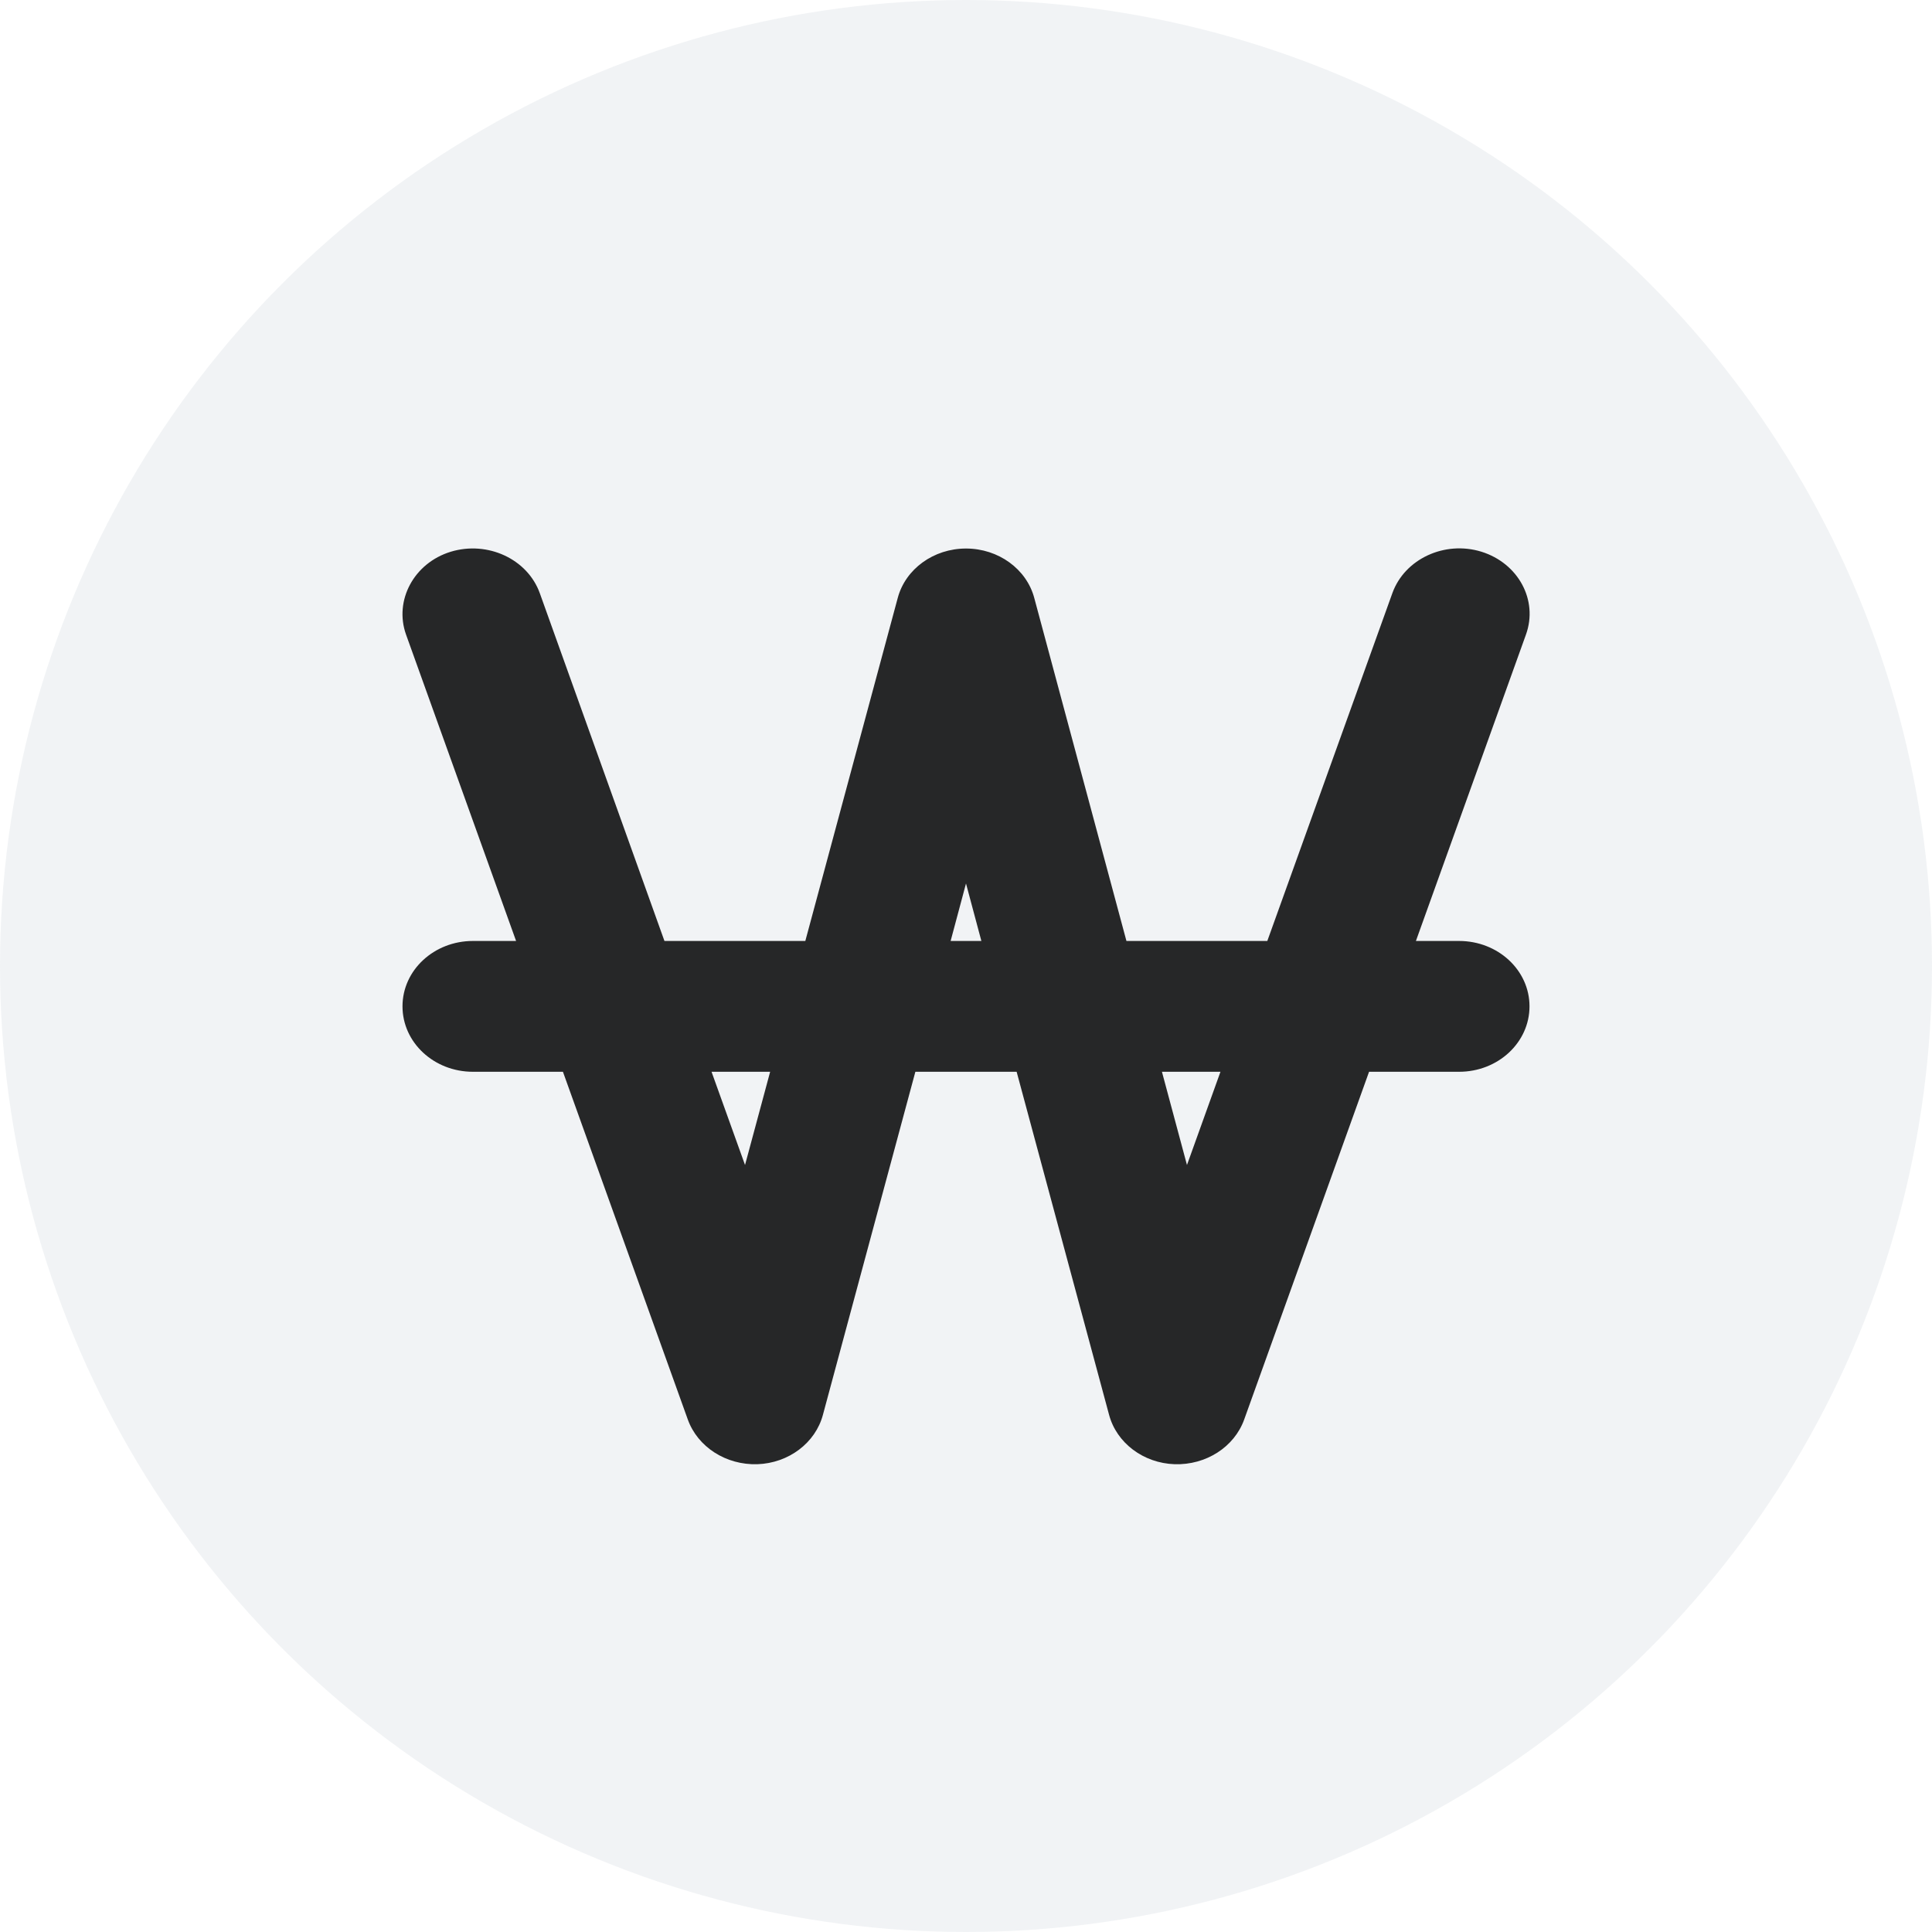 <svg width="24" height="24" viewBox="0 0 24 24" fill="none" xmlns="http://www.w3.org/2000/svg">
<circle cx="12" cy="12" r="12" fill="#8295A7" fill-opacity="0.11"/>
<g clip-path="url(#clip0_3648_44545)">
<path d="M6.706 7.37C6.553 6.943 6.056 6.715 5.599 6.854C5.142 6.994 4.893 7.459 5.044 7.883L6.411 11.689H5.875C5.391 11.689 5 12.052 5 12.501C5 12.951 5.391 13.314 5.875 13.314H6.993L8.544 17.633C8.667 17.976 9.02 18.201 9.408 18.189C9.796 18.176 10.13 17.925 10.223 17.574L11.371 13.314H12.629L13.777 17.574C13.87 17.925 14.204 18.176 14.592 18.189C14.981 18.201 15.333 17.976 15.456 17.633L17.007 13.314H18.125C18.609 13.314 19 12.951 19 12.501C19 12.052 18.609 11.689 18.125 11.689H17.589L18.956 7.883C19.11 7.456 18.861 6.997 18.404 6.854C17.947 6.712 17.45 6.943 17.297 7.367L15.743 11.689H13.993L12.848 7.428C12.752 7.068 12.402 6.814 12 6.814C11.598 6.814 11.248 7.068 11.152 7.428L10.004 11.689H8.254L6.706 7.37ZM8.839 13.314H9.567L9.255 14.472L8.839 13.314ZM11.809 11.689L12 10.975L12.191 11.689H11.809ZM14.434 13.314H15.161L14.745 14.472L14.434 13.314Z" fill="#0C0C0D" fill-opacity="0.88"/>
</g>
<defs>
<clipPath id="clip0_3648_44545">
<rect width="14" height="13" fill="white" transform="translate(5 6)"/>
</clipPath>
</defs>
</svg>
